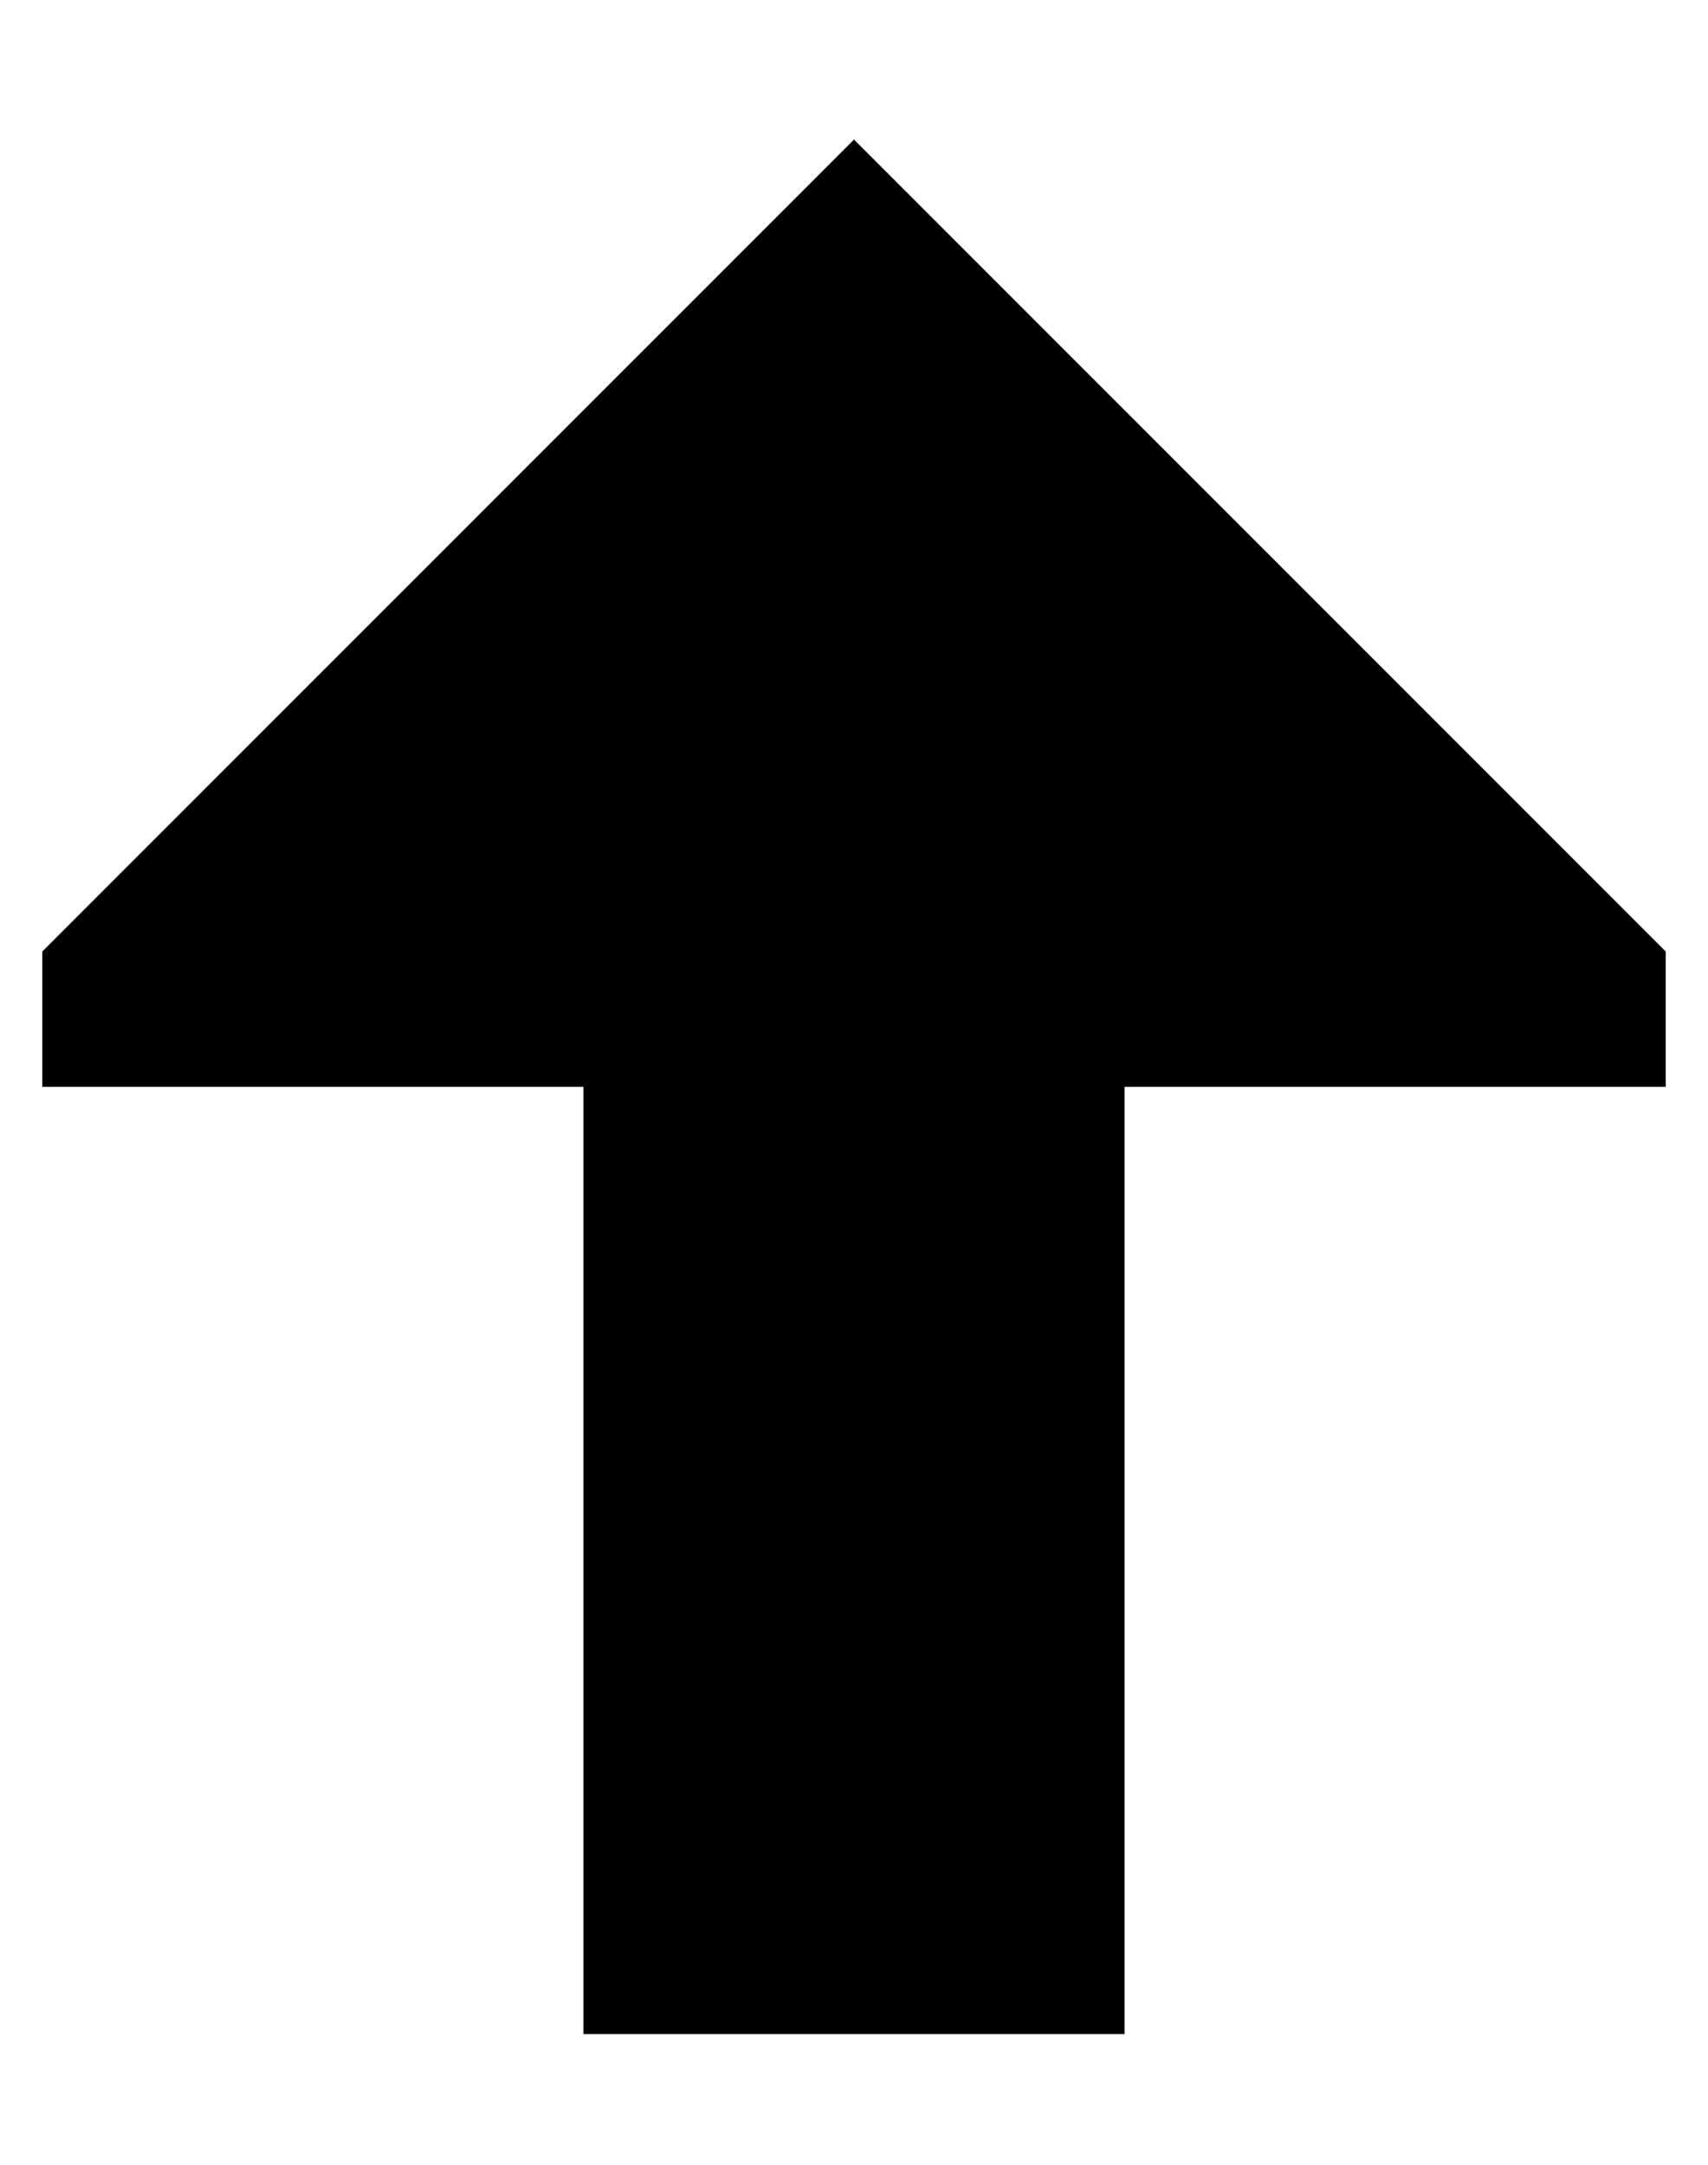 <?xml version="1.0" standalone="no"?>
<!DOCTYPE svg PUBLIC "-//W3C//DTD SVG 1.1//EN" "http://www.w3.org/Graphics/SVG/1.1/DTD/svg11.dtd" >
<svg xmlns="http://www.w3.org/2000/svg" xmlns:xlink="http://www.w3.org/1999/xlink" version="1.1" viewBox="-10 -40 404 512">
   <path fill="currentColor"
d="M192 -7l-192 192l192 -192l-192 192v32v0h128v0v224v0h128v0v-224v0h128v0v-32v0l-192 -192v0z" />
</svg>
